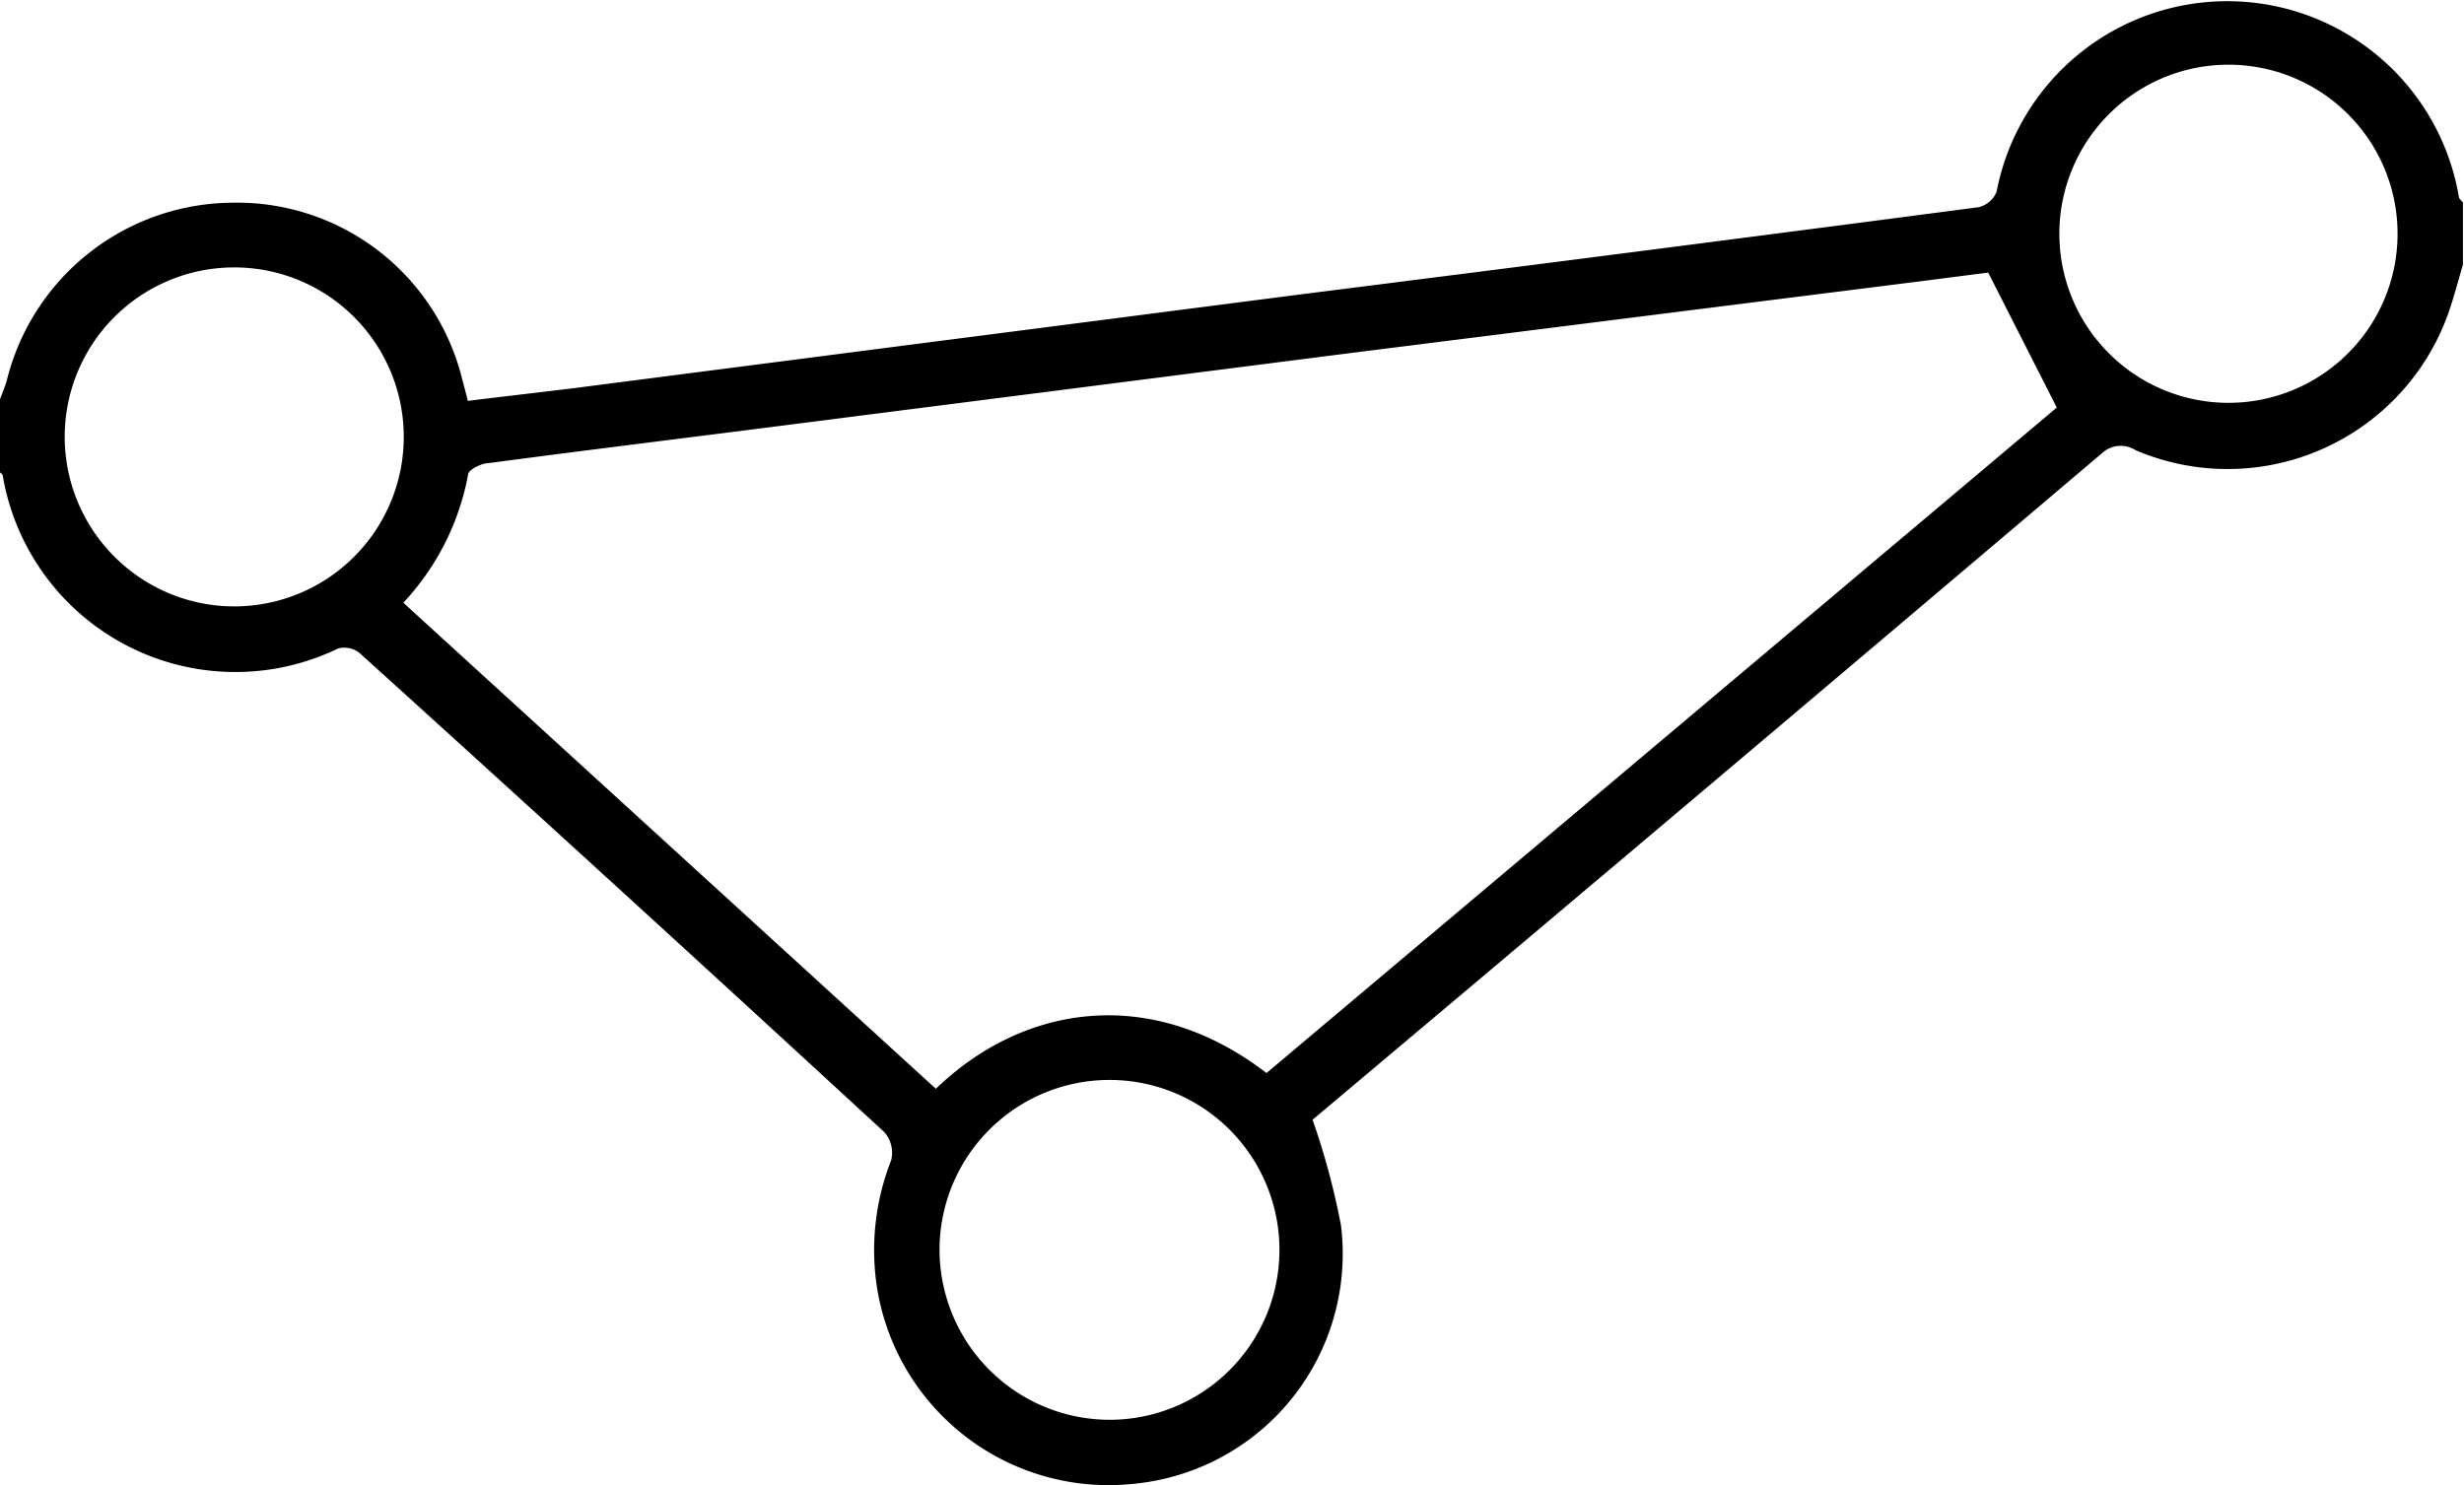 <svg xmlns="http://www.w3.org/2000/svg" viewBox="0 0 114.24 68.88"><title>Conclusion_1</title><g id="レイヤー_2" data-name="レイヤー 2"><g id="レイヤー_1-2" data-name="レイヤー 1"><path d="M0,18.52c.1-.29.23-.57.31-.86A10.85,10.85,0,0,1,10.79,9.4a10.75,10.75,0,0,1,10.64,8.19c.07.27.15.54.26,1,1.62-.2,3.28-.39,4.92-.59L60,13.69q15.87-2,31.73-4.08a1.2,1.2,0,0,0,.84-.72A10.89,10.89,0,0,1,114,9.12c0,.1.13.18.19.27v2.88c-.21.72-.4,1.44-.64,2.15a10.86,10.86,0,0,1-14.53,6.46,1.28,1.28,0,0,0-1.58.15Q79.22,36.48,60.91,51.88c-.06.05-.1.12-.05.06a33.85,33.85,0,0,1,1.31,4.87,10.71,10.71,0,0,1-9.63,12,10.87,10.87,0,0,1-11.9-9.24,11.39,11.39,0,0,1,.68-5.77A1.45,1.45,0,0,0,41,52.5Q28.9,41.35,16.68,30.29a1.14,1.14,0,0,0-1-.22,10.94,10.94,0,0,1-15.55-8c0-.07-.09-.12-.14-.18Q0,20.2,0,18.52Zm92.18-5.88L89.39,13,62,16.45,36.49,19.71c-4.6.59-9.2,1.15-13.79,1.76-.37,0-1,.31-1,.55a11.84,11.84,0,0,1-3,5.93L43.39,50.49c4.15-4,10.08-4.77,15.33-.73L95.36,18.9ZM10.91,28.12A7.86,7.86,0,1,0,3,20.31,7.87,7.87,0,0,0,10.91,28.12ZM51.37,65.84A7.88,7.88,0,1,0,43.56,58,7.9,7.9,0,0,0,51.37,65.84Zm44.11-55A7.84,7.84,0,1,0,103.35,3,7.84,7.84,0,0,0,95.48,10.81Z"/></g></g></svg>